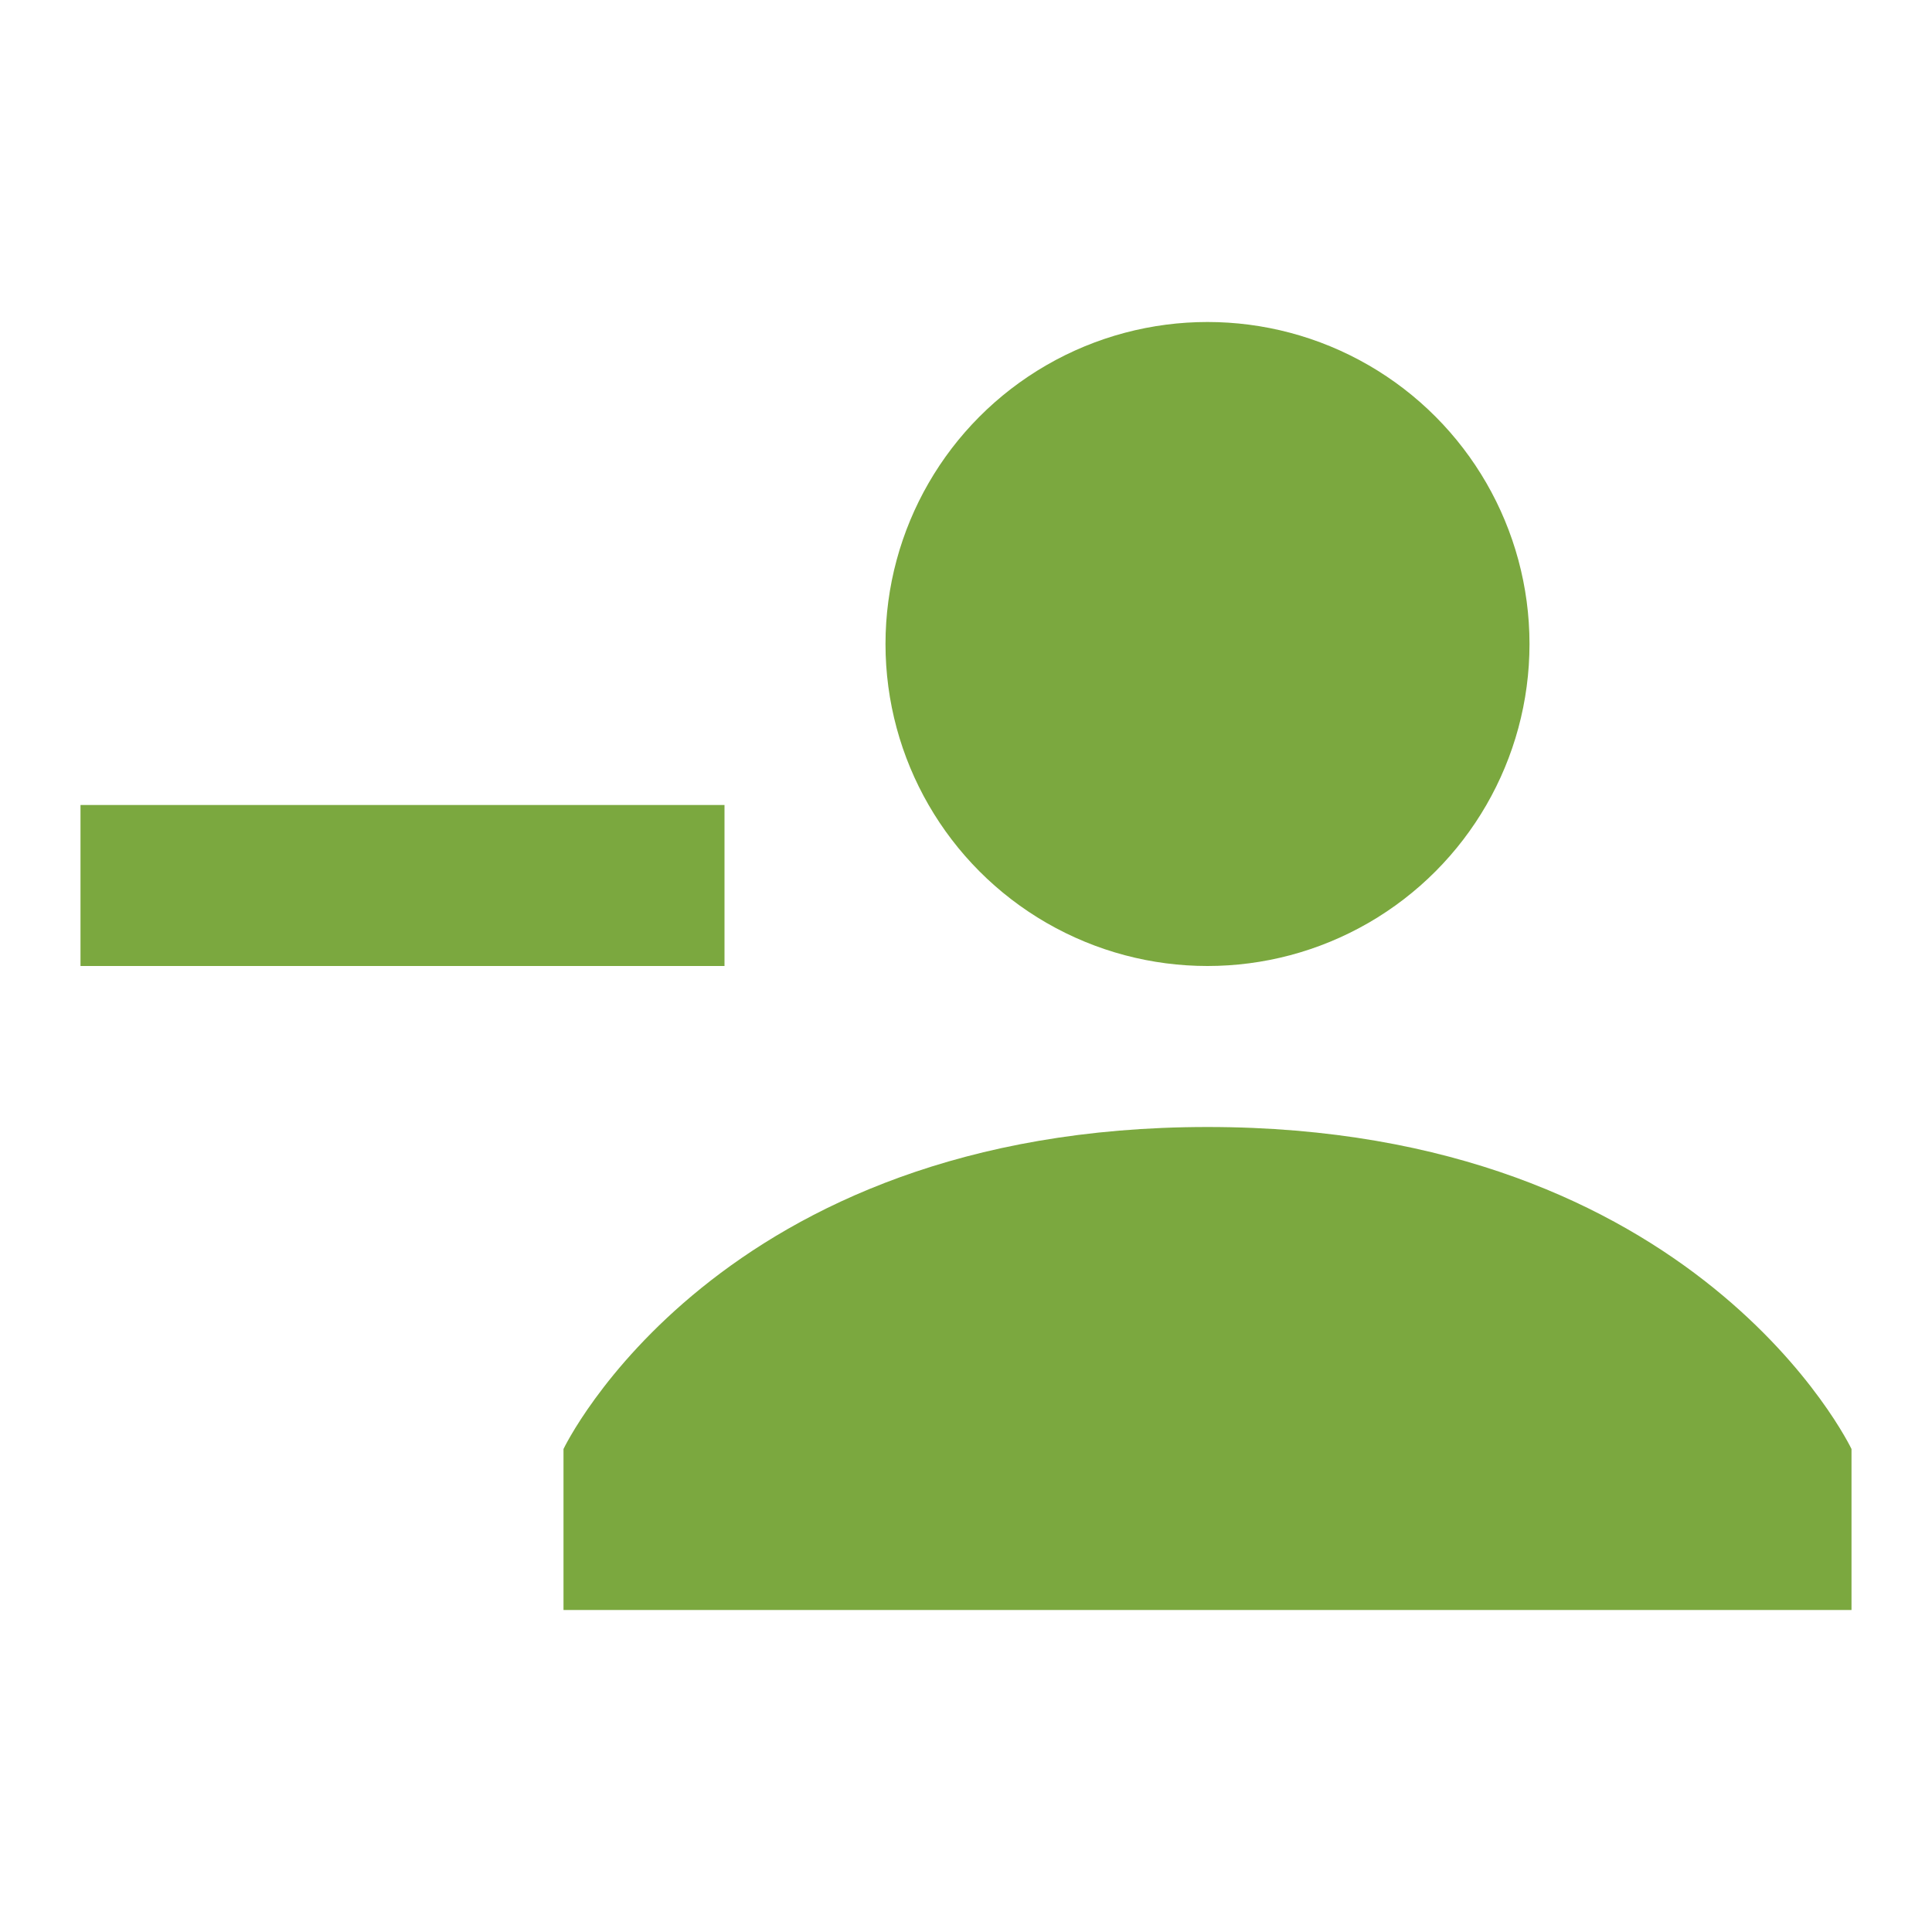<?xml version="1.0" ?><!DOCTYPE svg  PUBLIC '-//W3C//DTD SVG 1.0//EN'  'http://www.w3.org/TR/2001/REC-SVG-20010904/DTD/svg10.dtd'><svg enable-background="new 0 0 24 24" id="Layer_1" version="1.0" viewBox="0 0 24 24" xml:space="preserve" xmlns="http://www.w3.org/2000/svg" xmlns:xlink="http://www.w3.org/1999/xlink"><circle fill="#7ba83f" cx="15" cy="8" r="4"/><path fill="#7ba83f" d="M15,14c-6.1,0-8,4-8,4v2h16v-2C23,18,21.1,14,15,14z"/><line fill="none" stroke="#7ba83f" stroke-miterlimit="10" stroke-width="2" x1="9" x2="1" y1="11" y2="11"/></svg>